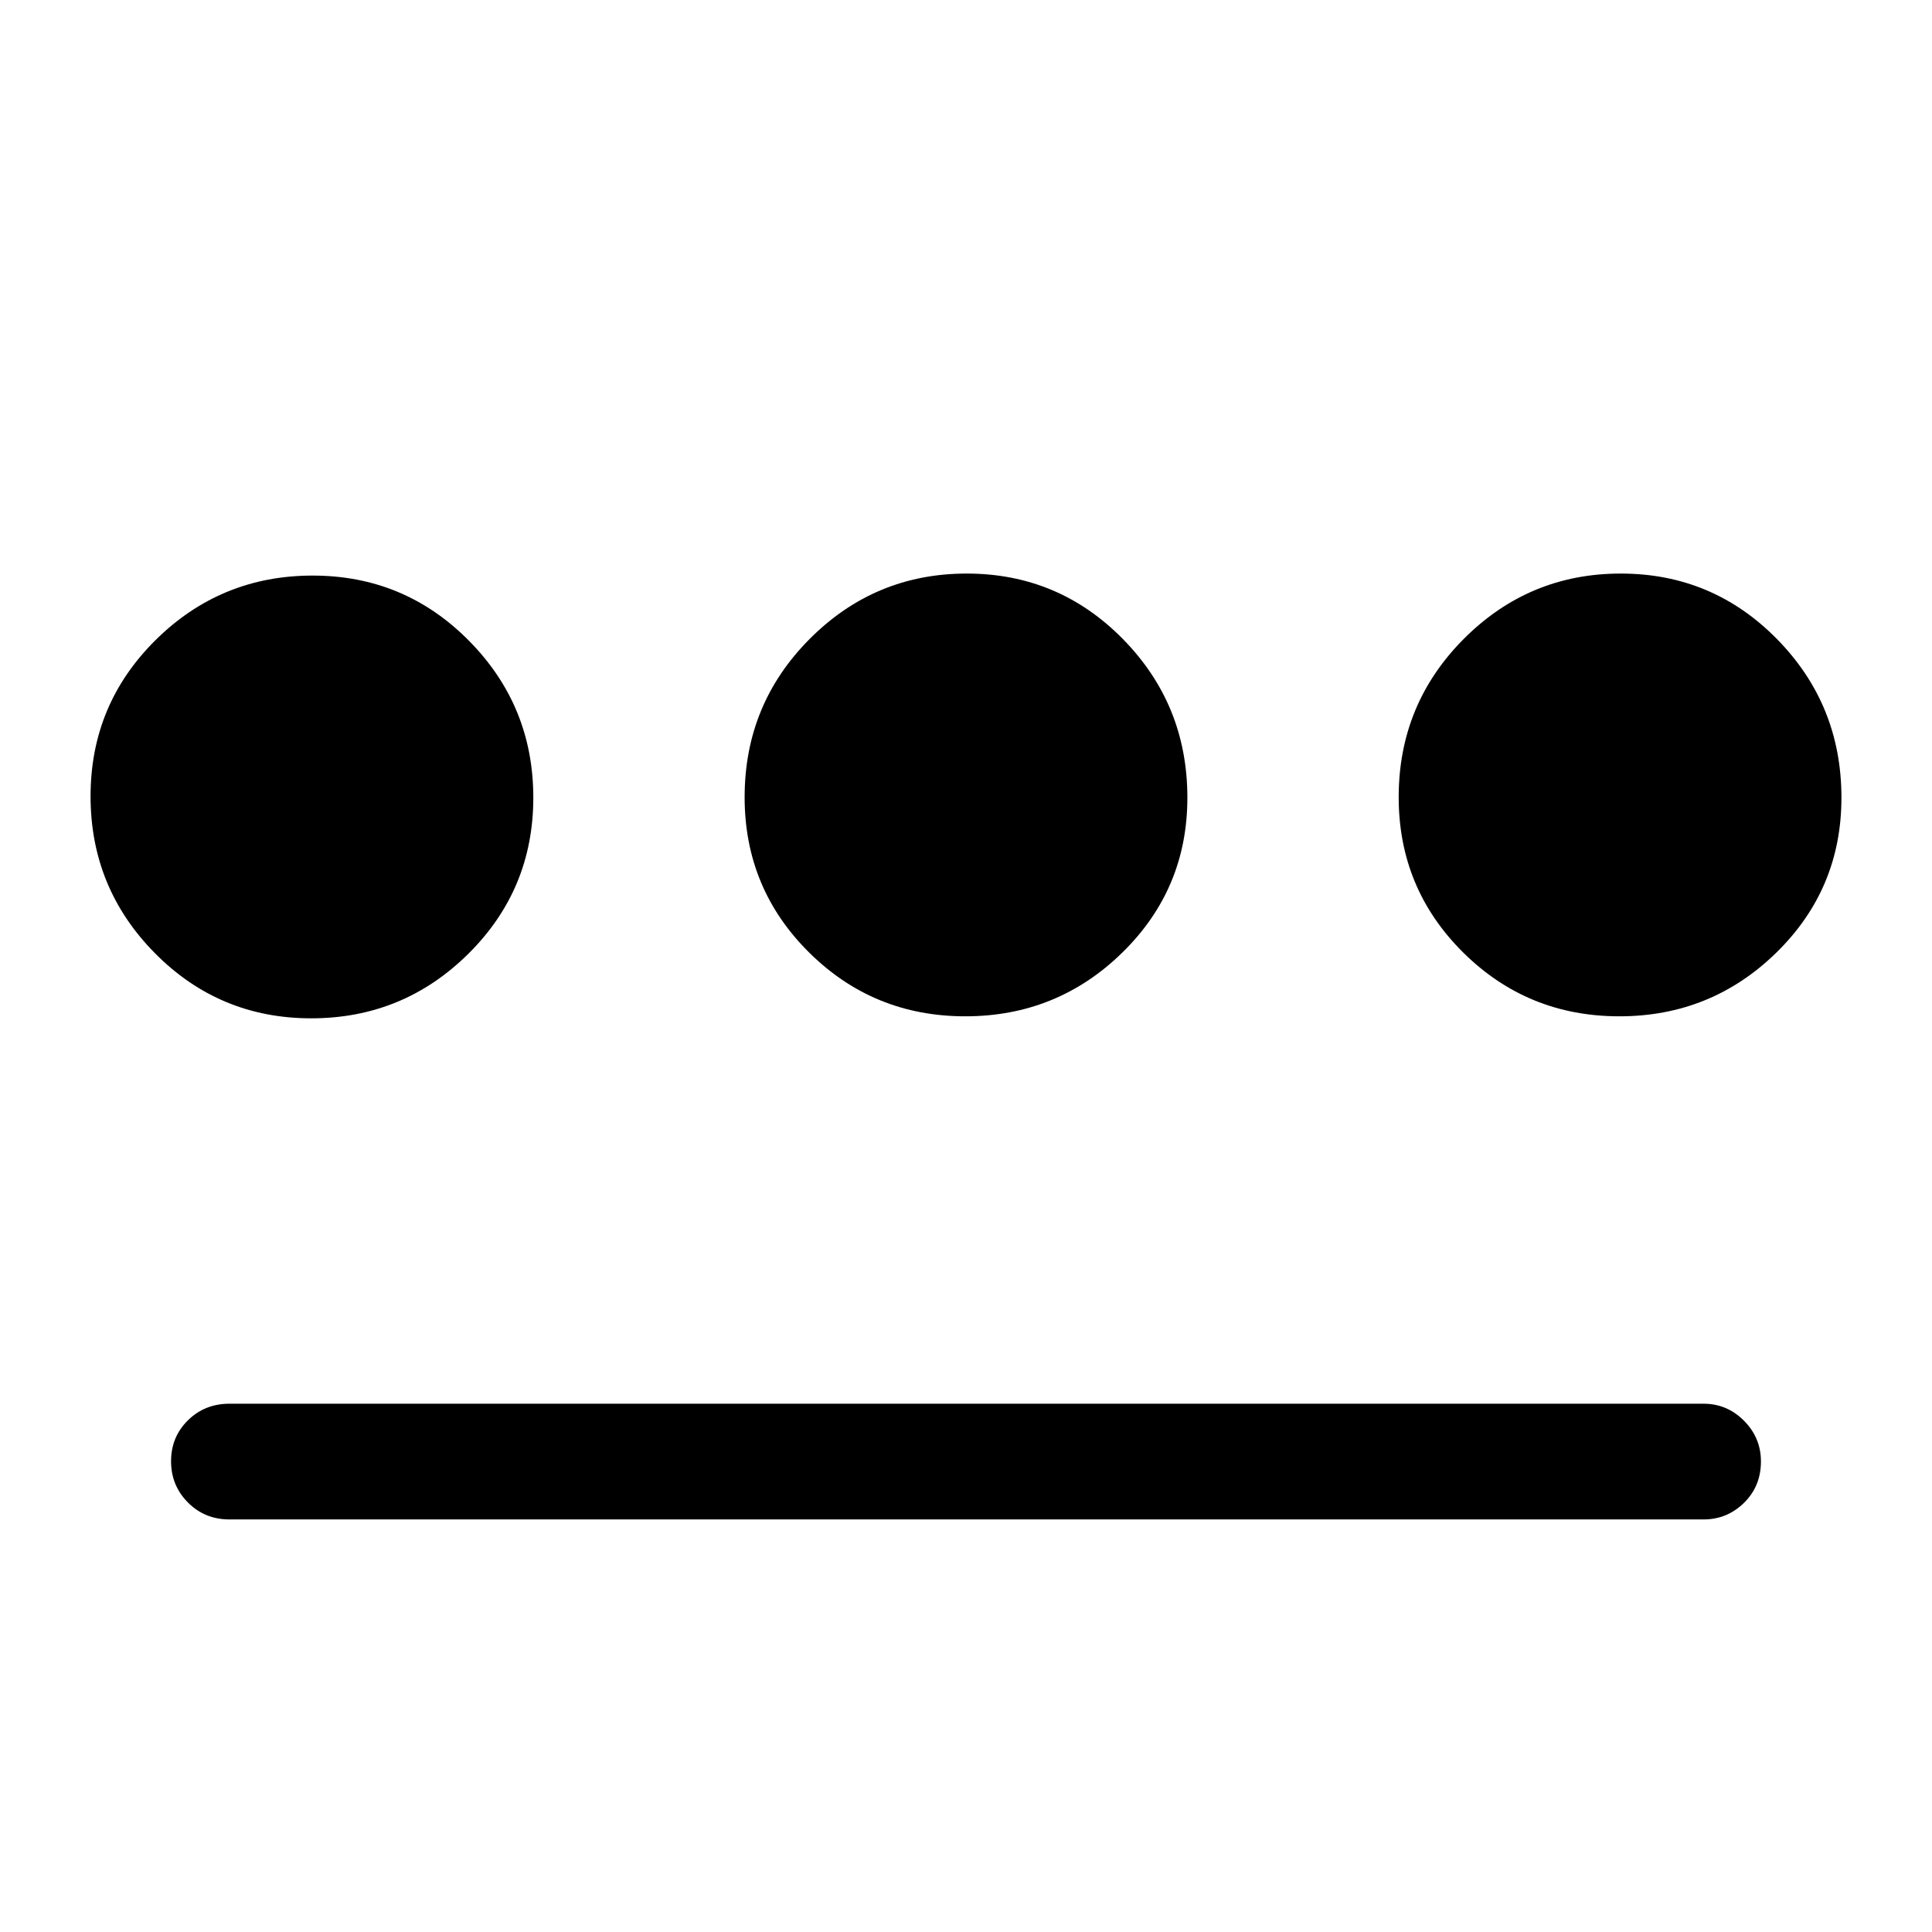 <svg xmlns="http://www.w3.org/2000/svg" height="48" viewBox="0 -960 960 960" width="48"><path d="M154.647-454Q109-454 77-486.353q-32-32.353-32-78T77.353-642q32.353-32 78-32T233-641.647q32 32.353 32 78T232.647-486q-32.353 32-78 32ZM114-205q-12.25 0-20.625-8.425Q85-221.851 85-233.925 85-246 93.375-254.25T114-262.5h732.5q11.675 0 20.088 8.463Q875-245.574 875-233.825q0 12.325-8.412 20.575Q858.175-205 846.5-205H114Zm365.647-250Q434-455 402-486.757q-32-31.758-32-77.125 0-46.201 32.353-78.66 32.353-32.458 78-32.458T558-642.424q32 32.576 32 78.777 0 45.368-32.353 77.007-32.353 31.64-78 31.64Zm325 0Q759-455 727-486.757q-32-31.758-32-77.125 0-46.201 32.353-78.66 32.353-32.458 78-32.458T883-642.424q32 32.576 32 78.777 0 45.368-32.353 77.007-32.353 31.64-78 31.64Z"/></svg>